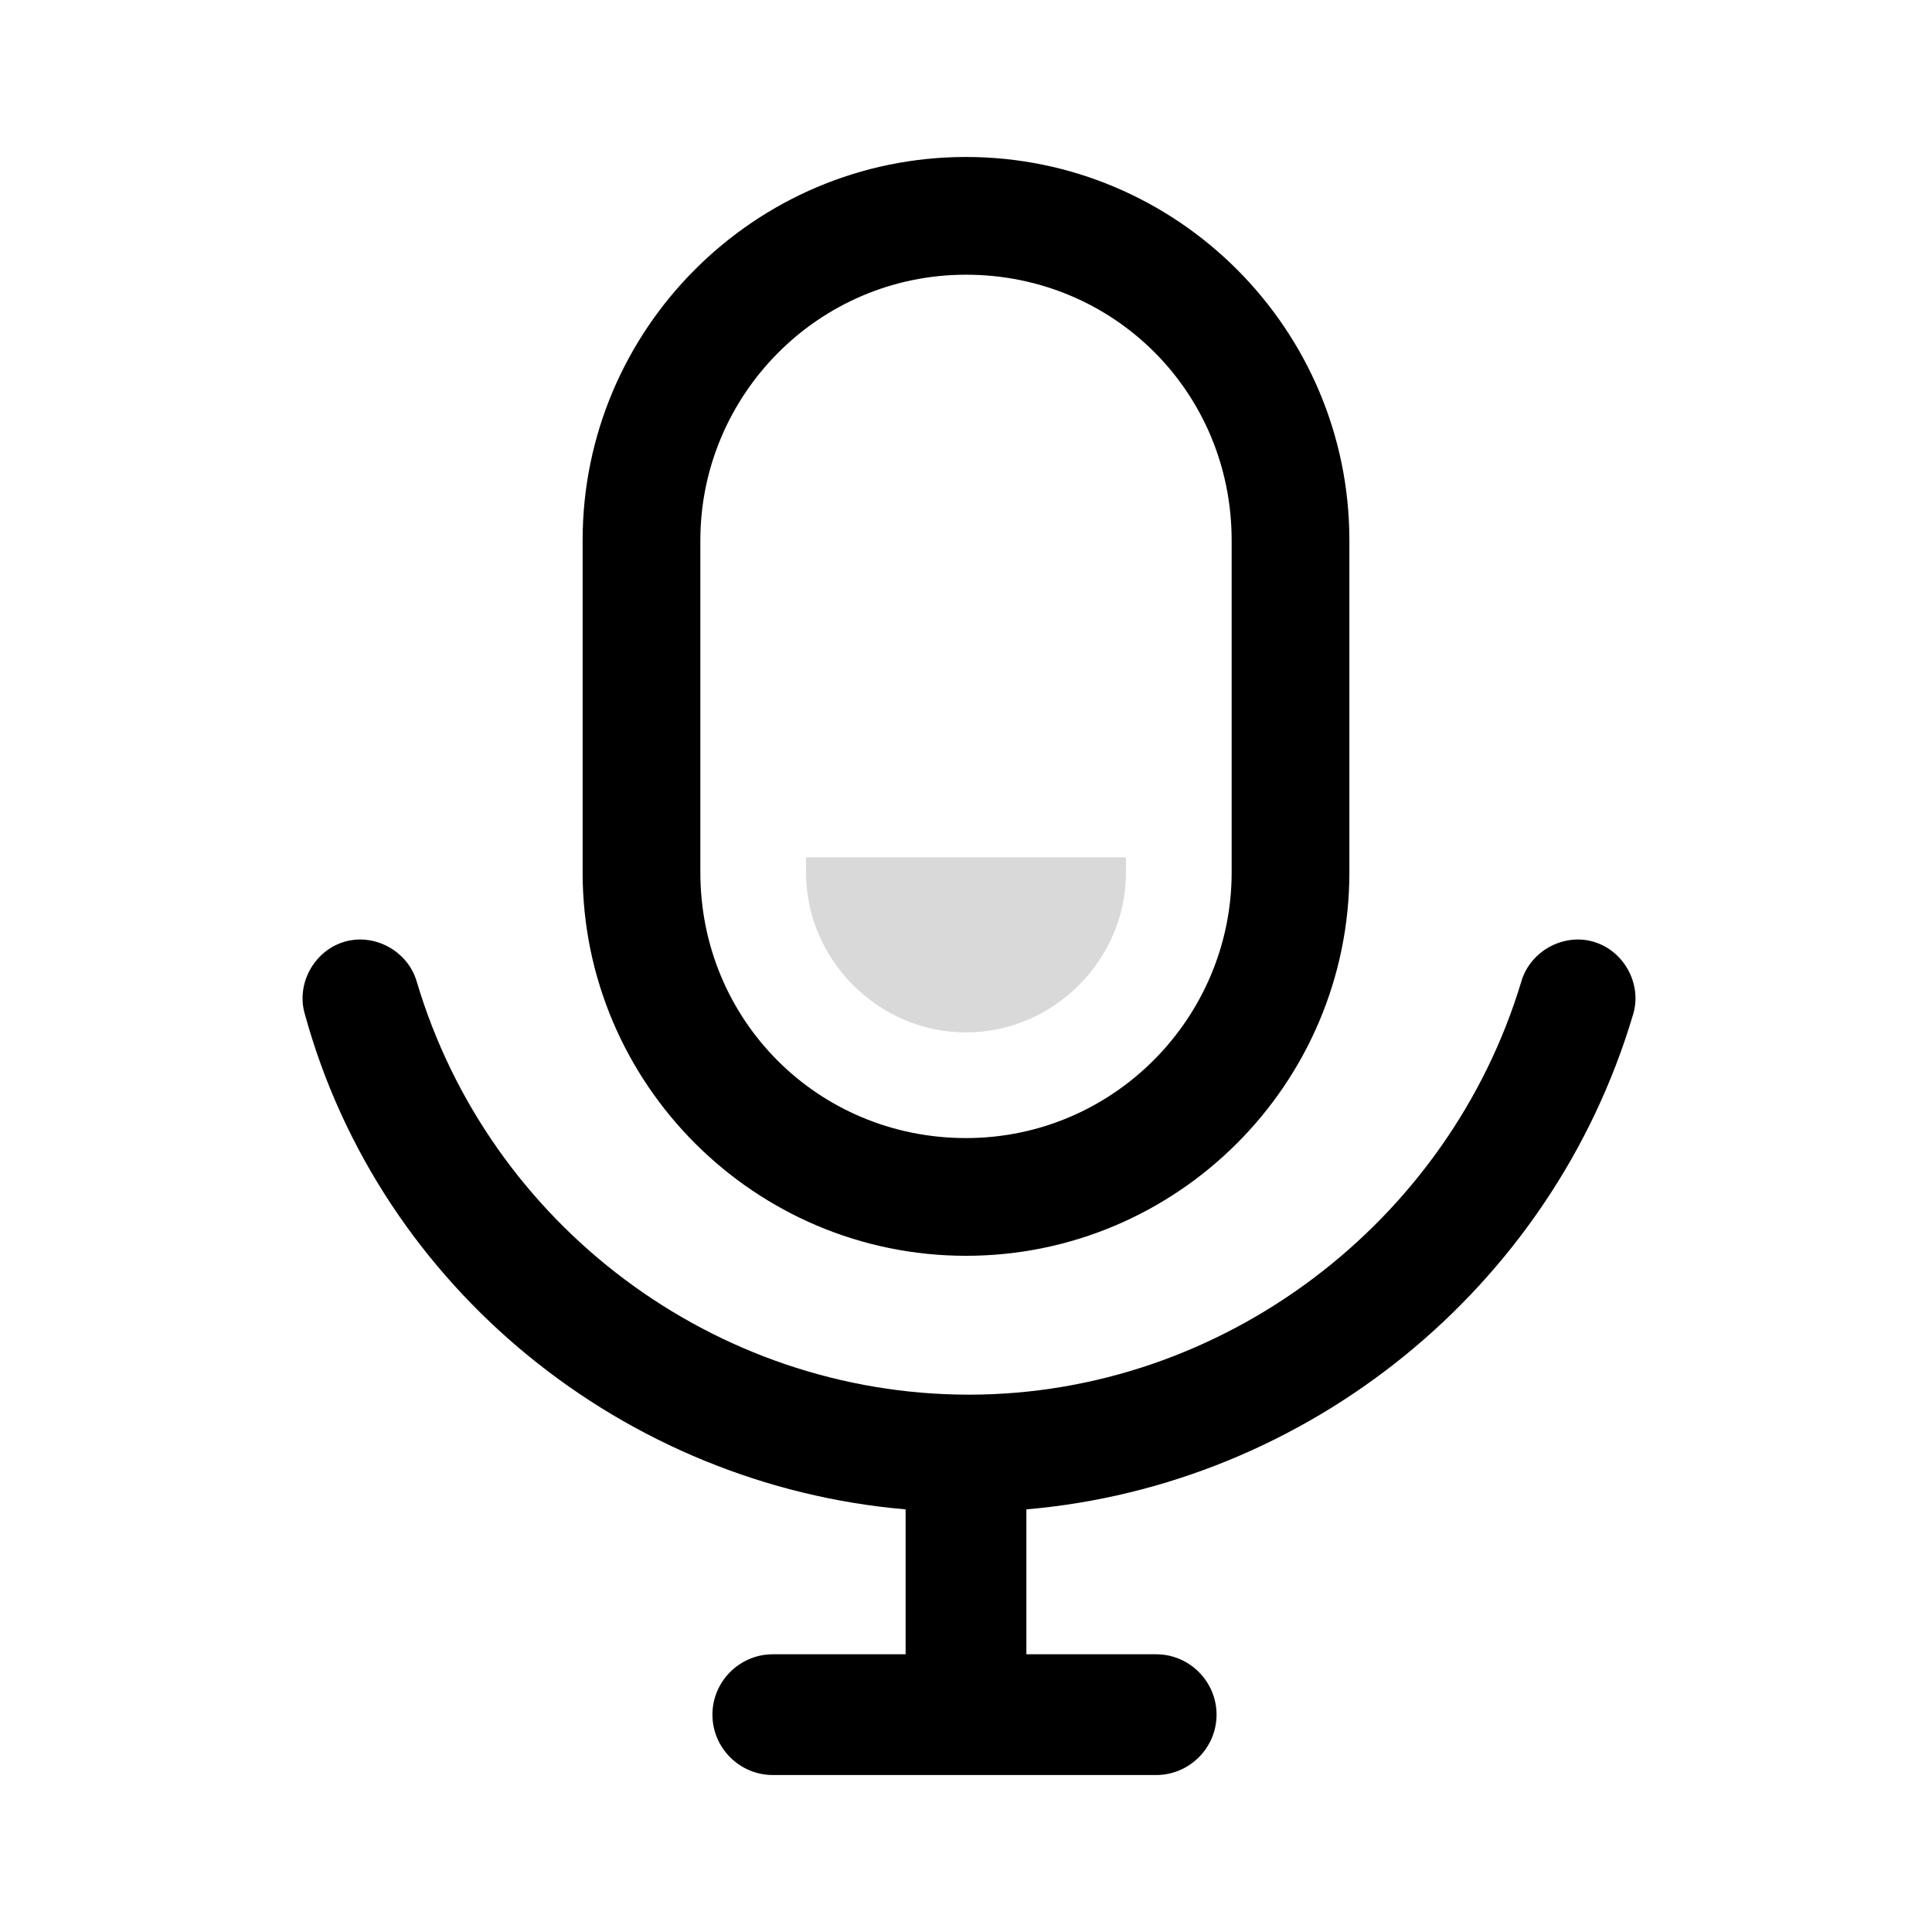 <?xml version="1.0" encoding="utf-8"?>
<!-- Generator: Adobe Illustrator 25.4.1, SVG Export Plug-In . SVG Version: 6.00 Build 0)  -->
<svg version="1.1" id="Layer_1" xmlns="http://www.w3.org/2000/svg" xmlns:xlink="http://www.w3.org/1999/xlink" x="0px" y="0px"
	 viewBox="0 0 64 64" style="enable-background:new 0 0 64 64;" xml:space="preserve">
<style type="text/css">
	.st0{fill:#FFFFFF;}
	.st1{clip-path:url(#SVGID_00000087398435888444305250000009775277572972235912_);}
	.st2{opacity:0.5;}
	.st3{fill:#B5B5B5;}
	.st4{fill:#B5B5B5;fill-opacity:0.5;}
	.st5{fill:none;stroke:#000000;stroke-width:3.936;stroke-linecap:round;stroke-linejoin:round;stroke-miterlimit:10;}
	.st6{fill:none;stroke:#000000;stroke-width:4.046;stroke-linecap:round;stroke-linejoin:round;stroke-miterlimit:10;}
	.st7{stroke:#000000;stroke-width:0.8;stroke-miterlimit:10;}
	.st8{fill:#2E3436;}
	.st9{stroke:#000000;stroke-width:1.4;stroke-miterlimit:10;}
	.st10{fill:#929495;}
	.st11{opacity:0.915;fill:url(#SVGID_00000164482368871935939000000016175520856856350337_);enable-background:new    ;}
	.st12{opacity:0.542;fill:#A5A0A0;enable-background:new    ;}
	.st13{opacity:0.915;fill:url(#SVGID_00000047028307345837949280000004341698858270470809_);enable-background:new    ;}
	.st14{opacity:0.915;fill:url(#SVGID_00000150803197467407537000000018183135056400412076_);enable-background:new    ;}
	.st15{fill:none;stroke:#000000;stroke-width:2.185;stroke-linecap:round;stroke-miterlimit:10;}
	.st16{fill:#593E3E;}
	.st17{fill:none;stroke:#000000;stroke-width:4.104;stroke-linecap:round;stroke-linejoin:round;stroke-miterlimit:10;}
	.st18{fill:none;stroke:#FFFFFF;stroke-width:3.936;stroke-linecap:round;stroke-linejoin:round;stroke-miterlimit:10;}
	.st19{fill:none;stroke:#B5B5B5;stroke-width:3.936;stroke-linecap:round;stroke-linejoin:round;stroke-miterlimit:10;}
	.st20{fill:none;stroke:#B5B5B5;stroke-width:3.369;stroke-linecap:round;stroke-linejoin:round;stroke-miterlimit:10;}
	.st21{fill:none;stroke:#B5B5B5;stroke-width:4.046;stroke-linecap:round;stroke-linejoin:round;stroke-miterlimit:10;}
	.st22{fill:none;}
	.st23{fill:none;stroke:#000000;stroke-width:3.051;stroke-linecap:round;stroke-linejoin:round;stroke-miterlimit:10;}
	.st24{fill:none;stroke:#FFFFFF;stroke-width:1.798;stroke-linecap:round;stroke-linejoin:round;stroke-miterlimit:10;}
	.st25{fill:none;stroke:#000000;stroke-width:2.883;stroke-linecap:round;stroke-linejoin:round;stroke-miterlimit:10;}
	.st26{fill:none;stroke:#000000;stroke-linecap:round;stroke-linejoin:round;stroke-miterlimit:10;}
	.st27{fill:none;stroke:#000000;stroke-width:3.288;stroke-linecap:round;stroke-linejoin:round;stroke-miterlimit:10;}
	.st28{fill:none;stroke:#000000;stroke-width:2.745;stroke-miterlimit:10;}
	.st29{fill:none;stroke:#000000;stroke-width:3.753;stroke-linecap:round;stroke-linejoin:round;stroke-miterlimit:10;}
	.st30{fill:none;stroke:#FFFFFF;stroke-width:0.966;stroke-linecap:round;stroke-linejoin:round;stroke-miterlimit:10;}
	.st31{fill:none;stroke:#B5B5B5;stroke-width:3.665;stroke-linecap:round;stroke-linejoin:round;stroke-miterlimit:10;}
	.st32{fill:none;stroke:#000000;stroke-width:3.666;stroke-linecap:round;stroke-linejoin:round;stroke-miterlimit:10;}
	.st33{fill:#45F2FF;}
	.st34{opacity:0.5;fill:#B5B5B5;}
</style>
<g>
	<path d="M32,41.6c7,0,12.7-5.7,12.7-12.7v-11c0-7-5.7-12.7-12.7-12.7s-12.7,5.7-12.7,12.7v11C19.3,35.9,25,41.6,32,41.6z
		 M23.2,17.9c0-4.8,3.9-8.8,8.8-8.8s8.8,3.9,8.8,8.8v11c0,4.8-3.9,8.8-8.8,8.8s-8.8-3.9-8.8-8.8V17.9z"/>
	<path d="M52.8,31.2c-1-0.3-2.1,0.3-2.4,1.3c-2.4,8-9.9,13.7-18.3,13.7s-15.9-5.6-18.3-13.7c-0.3-1-1.4-1.6-2.4-1.3
		c-1,0.3-1.6,1.4-1.3,2.4C12.6,42.7,20.7,49.2,30,50v4.8h-4.4c-1.1,0-2,0.9-2,2s0.9,2,2,2h12.7c1.1,0,2-0.9,2-2s-0.9-2-2-2H34V50
		c9.3-0.8,17.4-7.3,20.1-16.4C54.4,32.6,53.8,31.5,52.8,31.2z"/>
</g>
<path class="st4" d="M26.7,28.4v0.5c0,2.9,2.4,5.3,5.3,5.3s5.3-2.4,5.3-5.3v-0.5H26.7z"/>
</svg>
